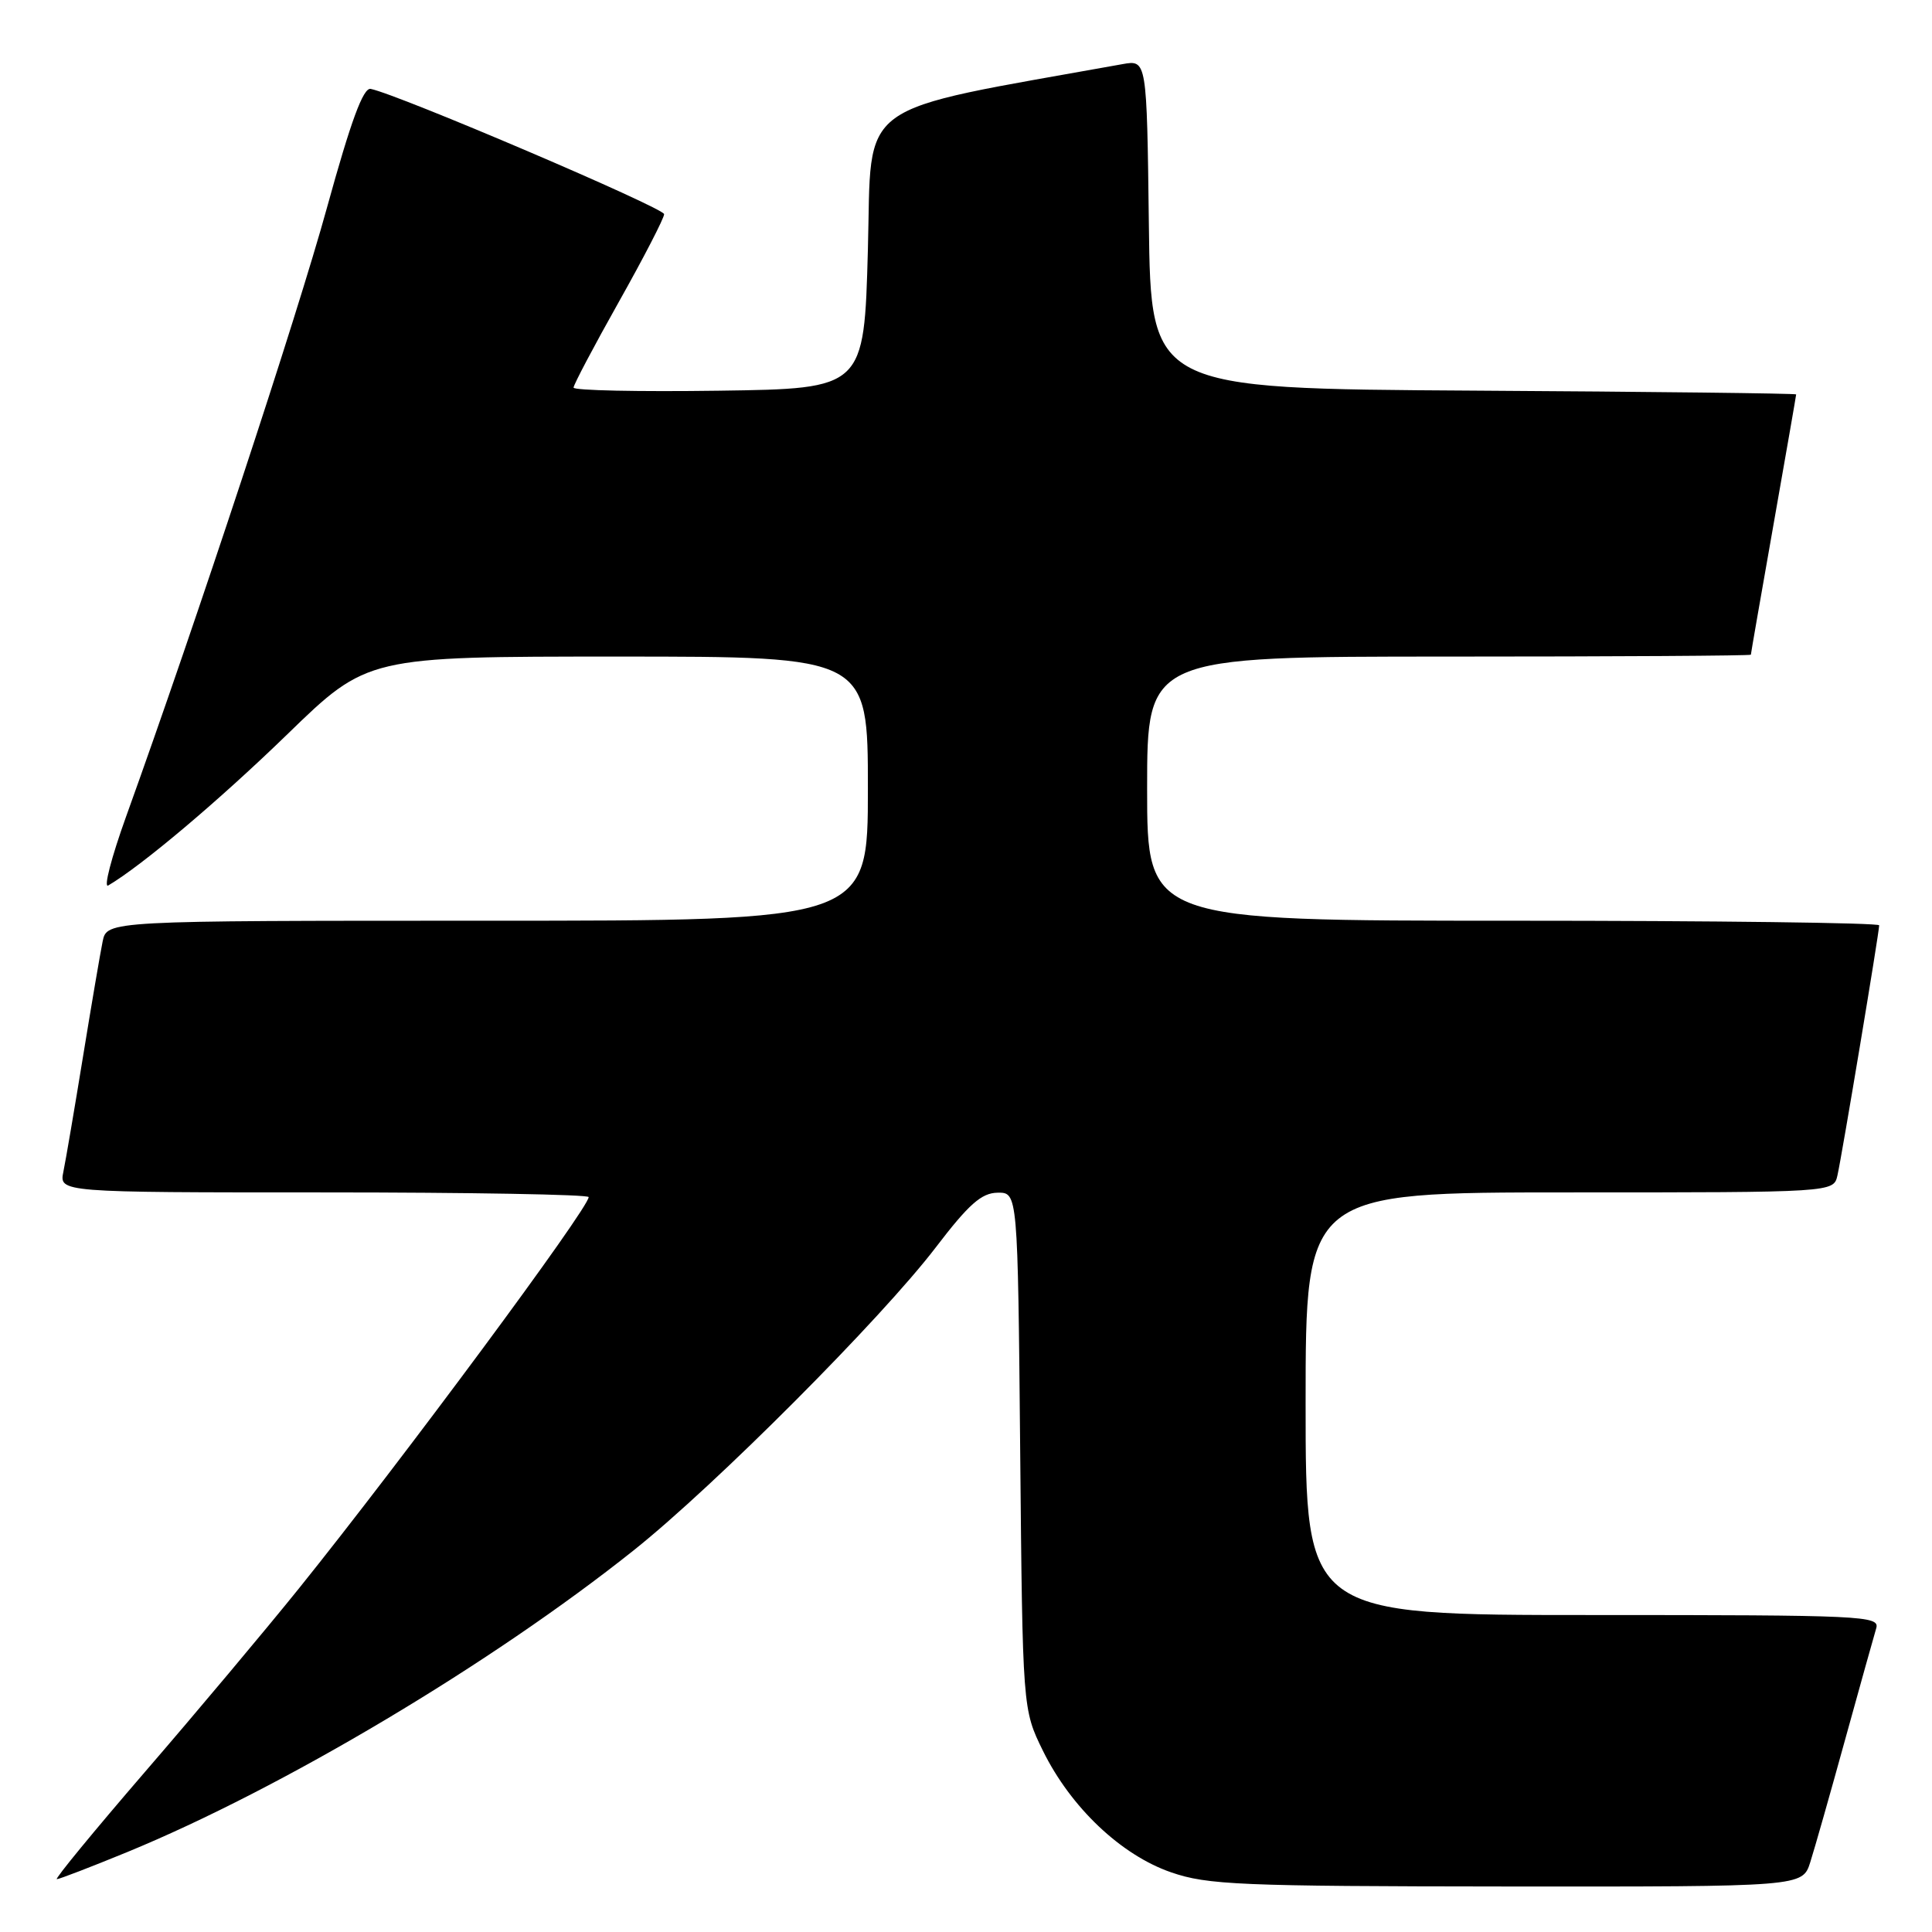 <?xml version="1.0" encoding="UTF-8" standalone="no"?>
<!DOCTYPE svg PUBLIC "-//W3C//DTD SVG 1.1//EN" "http://www.w3.org/Graphics/SVG/1.1/DTD/svg11.dtd" >
<svg xmlns="http://www.w3.org/2000/svg" xmlns:xlink="http://www.w3.org/1999/xlink" version="1.1" viewBox="0 0 256 256">
 <g >
 <path fill="currentColor"
d=" M 239.87 246.75 C 240.44 244.96 242.52 237.65 244.49 230.50 C 246.47 223.35 248.32 216.71 248.61 215.75 C 249.10 214.10 246.86 214.00 211.07 214.00 C 173.00 214.00 173.00 214.00 173.00 186.00 C 173.00 158.00 173.00 158.00 207.98 158.00 C 242.96 158.00 242.96 158.00 243.47 155.75 C 244.06 153.17 249.00 123.54 249.00 122.61 C 249.00 122.28 227.18 122.00 200.50 122.00 C 152.00 122.00 152.00 122.00 152.00 104.50 C 152.00 87.00 152.00 87.00 192.00 87.00 C 214.00 87.00 232.00 86.89 232.00 86.75 C 232.00 86.61 233.35 78.85 235.00 69.50 C 236.65 60.15 238.00 52.39 238.00 52.26 C 238.00 52.13 218.76 51.90 195.25 51.76 C 152.50 51.50 152.50 51.50 152.23 29.71 C 151.96 7.92 151.96 7.92 148.73 8.50 C 112.75 14.98 115.55 12.94 115.00 33.07 C 114.50 51.50 114.50 51.50 95.25 51.77 C 84.66 51.92 76.00 51.74 76.00 51.36 C 76.00 50.98 78.70 45.87 82.00 40.00 C 85.30 34.13 88.00 28.90 88.00 28.38 C 88.00 27.55 52.78 12.51 49.12 11.78 C 48.13 11.58 46.50 16.01 43.33 27.50 C 39.38 41.87 26.01 82.39 16.69 108.25 C 14.76 113.62 13.70 117.70 14.34 117.33 C 18.77 114.73 29.10 106.01 38.09 97.28 C 48.68 87.00 48.68 87.00 81.84 87.00 C 115.00 87.00 115.00 87.00 115.00 104.50 C 115.00 122.00 115.00 122.00 64.58 122.00 C 14.16 122.00 14.16 122.00 13.60 124.75 C 13.29 126.26 12.12 133.12 11.00 140.00 C 9.88 146.88 8.71 153.74 8.40 155.25 C 7.84 158.00 7.84 158.00 42.92 158.00 C 62.21 158.00 78.00 158.28 78.00 158.62 C 78.00 160.10 53.26 193.51 39.59 210.50 C 35.16 216.00 26.01 226.91 19.24 234.75 C 12.48 242.59 7.21 249.00 7.53 249.00 C 7.85 249.00 12.03 247.39 16.81 245.43 C 37.41 236.96 65.11 220.46 84.00 205.40 C 94.76 196.82 116.80 174.71 124.00 165.28 C 128.37 159.56 130.05 158.07 132.18 158.04 C 134.86 158.00 134.86 158.00 135.18 192.25 C 135.50 226.50 135.50 226.50 138.20 232.00 C 141.89 239.49 148.54 245.80 155.17 248.09 C 159.99 249.76 164.27 249.94 199.67 249.97 C 238.84 250.00 238.84 250.00 239.87 246.75 Z "/>
</g>
</svg>